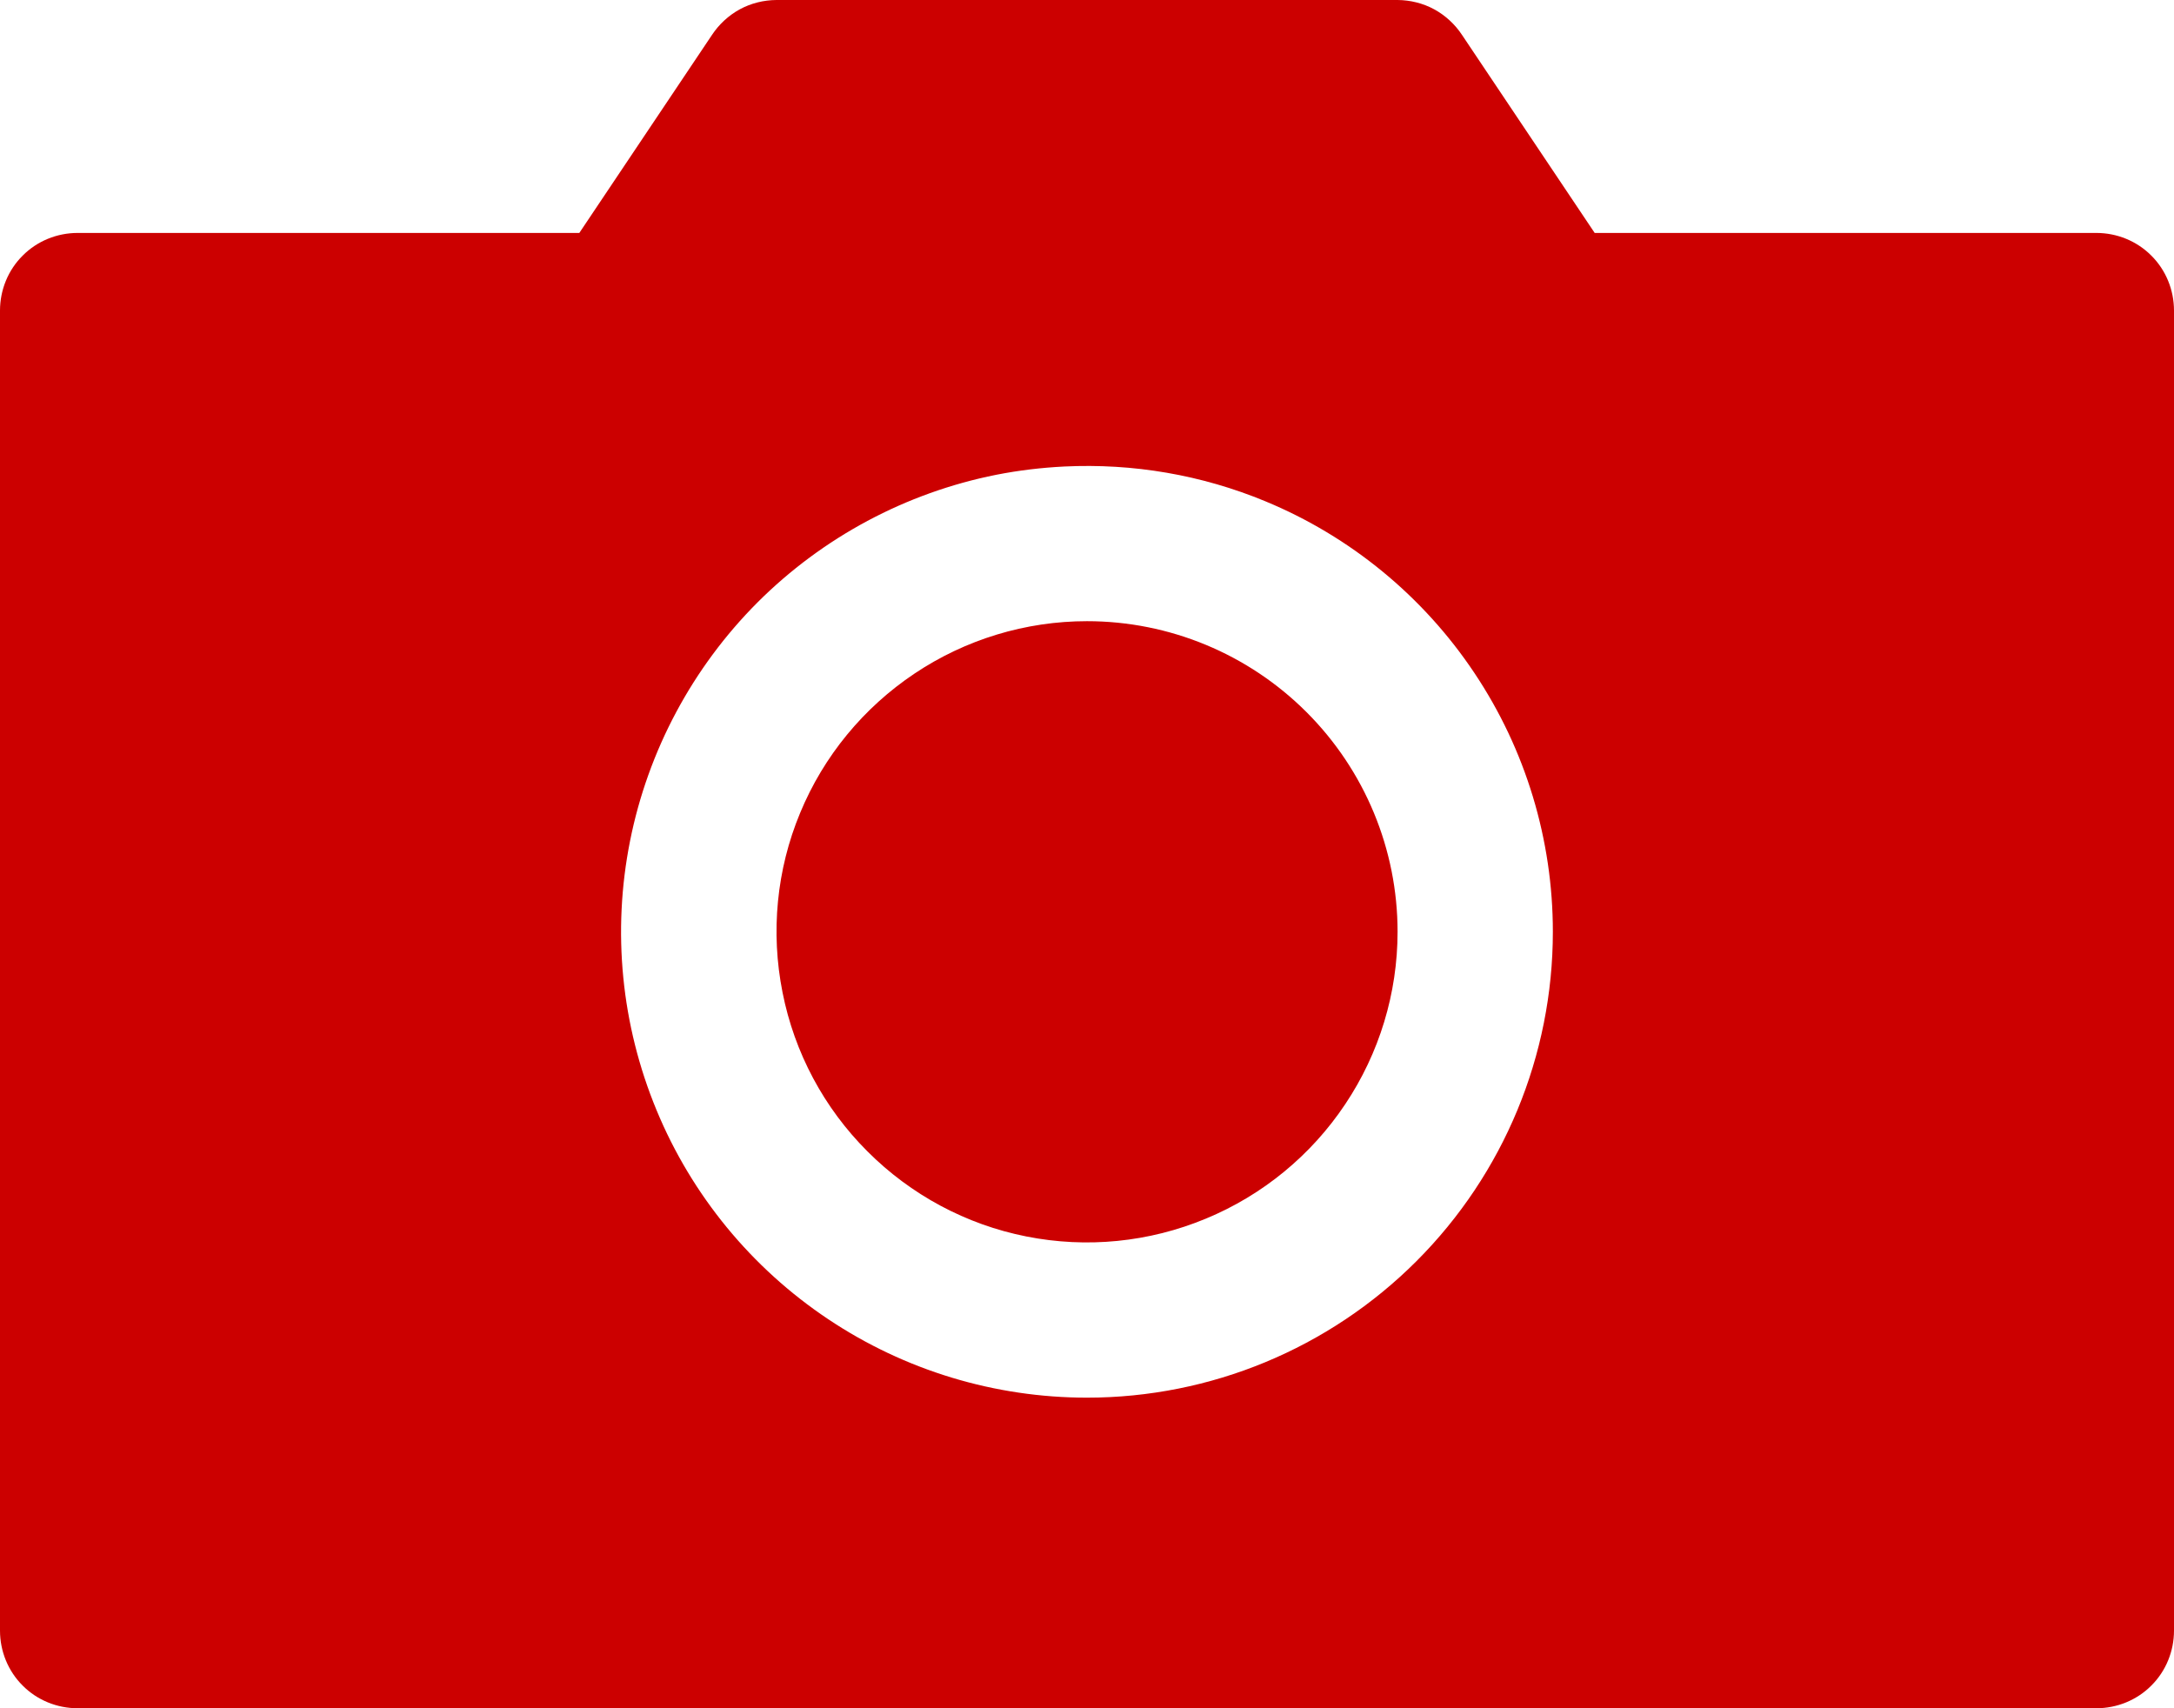 <?xml version="1.0" encoding="UTF-8" standalone="no"?>
<svg
   xmlns="http://www.w3.org/2000/svg"
   width="21"
   height="16.5"
   viewBox="0 0 21 16.5"
   style="fill:none">
  <path
     style="fill:#cc0000"
     d="M 7.5 0 C 7.376 0.001 7.255 0.031 7.146 0.09 C 7.038 0.149 6.945 0.235 6.877 0.338 L 5.596 2.25 L 0.75 2.25 C 0.551 2.25 0.359 2.328 0.219 2.469 C 0.078 2.609 0 2.801 0 3 L 0 15.75 C -1.8503717e-17 15.949 0.078 16.141 0.219 16.281 C 0.359 16.422 0.551 16.5 0.75 16.5 L 20.25 16.5 C 20.449 16.5 20.641 16.422 20.781 16.281 C 20.922 16.141 21 15.949 21 15.75 L 21 3 C 21 2.801 20.922 2.609 20.781 2.469 C 20.641 2.328 20.449 2.25 20.25 2.25 L 15.404 2.25 L 14.123 0.338 C 14.055 0.235 13.962 0.149 13.854 0.09 C 13.745 0.031 13.623 0.001 13.5 0 L 7.5 0 z M 10.281 4.506 C 10.943 4.474 11.606 4.586 12.223 4.842 C 13.045 5.182 13.748 5.76 14.242 6.5 C 14.737 7.24 15 8.11 15 9 C 15 10.194 14.526 11.338 13.682 12.182 C 12.838 13.026 11.694 13.5 10.5 13.5 C 9.61 13.5 8.74 13.237 8 12.742 C 7.26 12.248 6.682 11.545 6.342 10.723 C 6.001 9.9 5.912 8.996 6.086 8.123 C 6.26 7.25 6.689 6.448 7.318 5.818 C 7.948 5.189 8.75 4.76 9.623 4.586 C 9.841 4.543 10.061 4.517 10.281 4.506 z M 10.5 6 C 9.907 6 9.327 6.176 8.834 6.506 C 8.341 6.836 7.956 7.303 7.729 7.852 C 7.501 8.4 7.443 9.004 7.559 9.586 C 7.674 10.168 7.959 10.702 8.379 11.121 C 8.798 11.541 9.332 11.828 9.914 11.943 C 10.496 12.059 11.1 11.999 11.648 11.771 C 12.197 11.544 12.665 11.159 12.994 10.666 C 13.324 10.173 13.5 9.593 13.5 9 C 13.5 8.204 13.184 7.442 12.621 6.879 C 12.058 6.316 11.296 6 10.5 6 z "
     id="path4" />
</svg>
